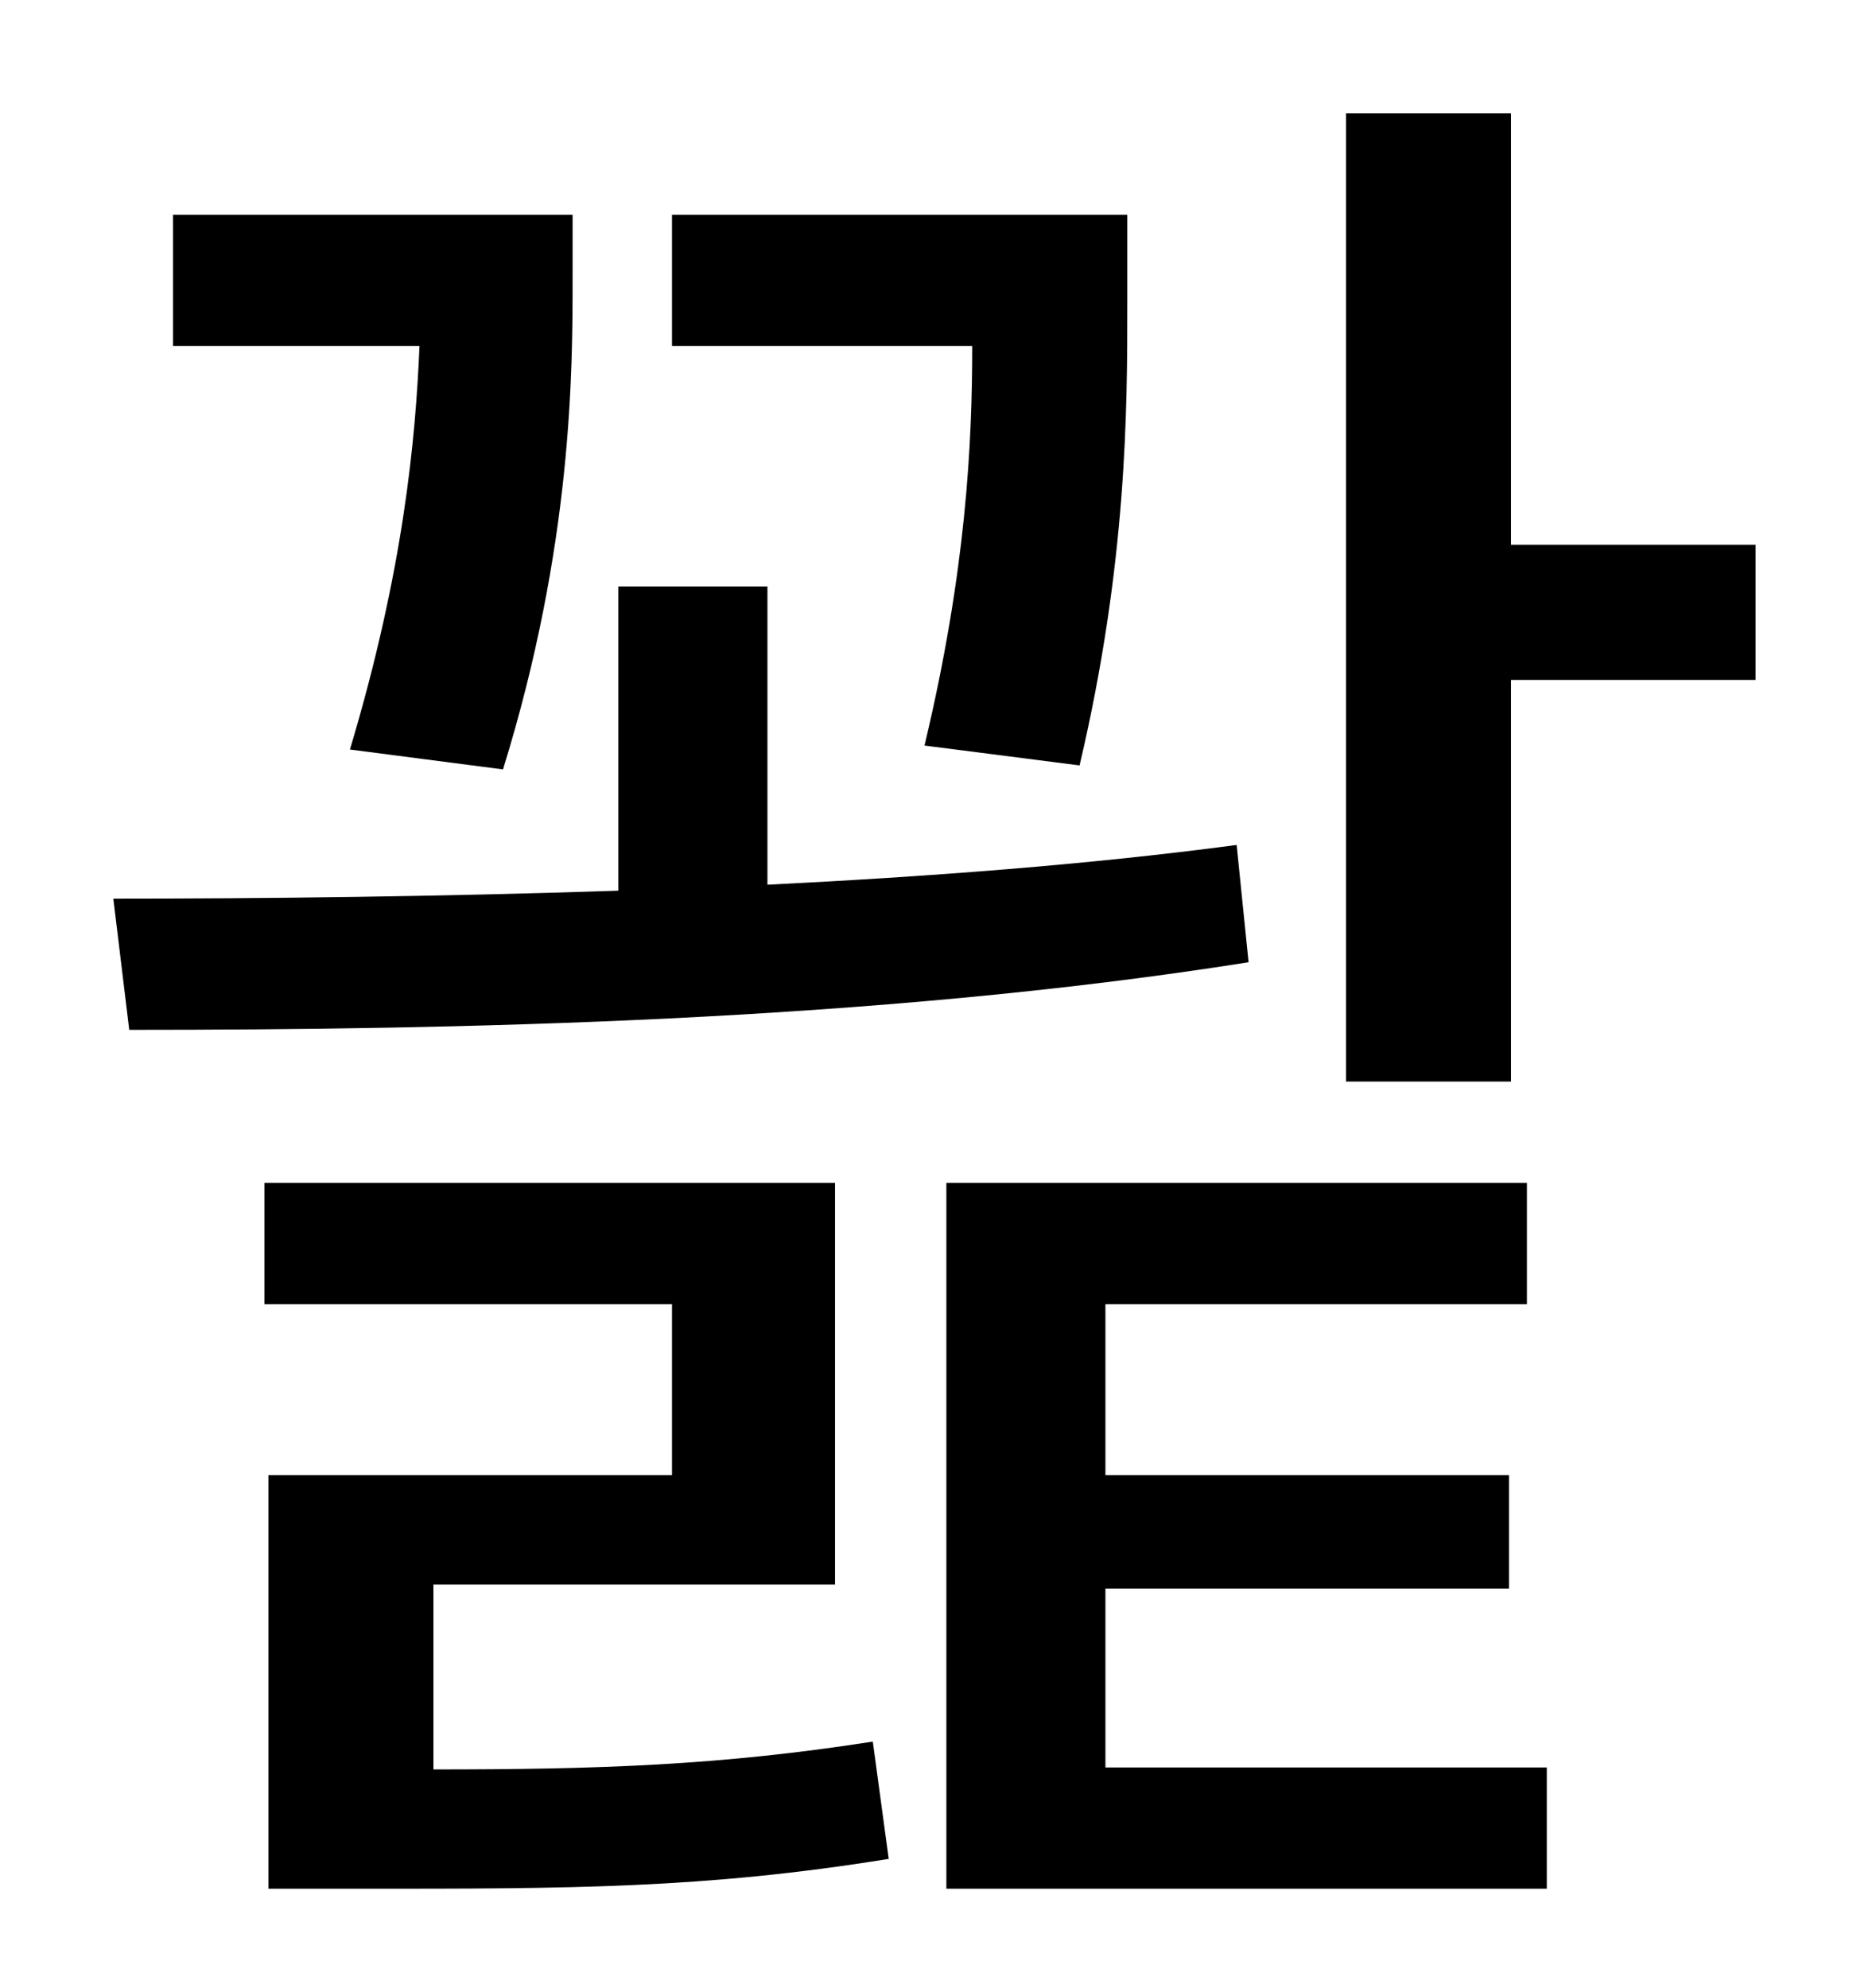 <?xml version="1.0" standalone="no"?>
<!DOCTYPE svg PUBLIC "-//W3C//DTD SVG 1.1//EN" "http://www.w3.org/Graphics/SVG/1.1/DTD/svg11.dtd" >
<svg xmlns="http://www.w3.org/2000/svg" xmlns:xlink="http://www.w3.org/1999/xlink" version="1.1" viewBox="-10 0 930 1000">
   <path fill="currentColor"
d="M533 385l-78 -10c21 -88 24 -152 24 -201h-151v-66h229v45c0 52 0 130 -24 232zM243 387l-77 -10c27 -90 33 -156 35 -203h-124v-66h201v32c0 46 0 134 -35 247zM612 425l6 59c-189 30 -400 34 -563 34l-8 -66c76 0 164 -1 254 -4v-153h75v150c80 -4 161 -10 236 -20z
M208 797v93c83 0 144 -2 221 -14l8 59c-93 15 -160 15 -265 15h-47v-208h203v-86h-205v-61h287v202h-202zM546 799v90h222v61h-302v-355h292v61h-212v86h203v57h-203zM750 274h123v68h-123v202h-83v-487h83v217z" />
</svg>
